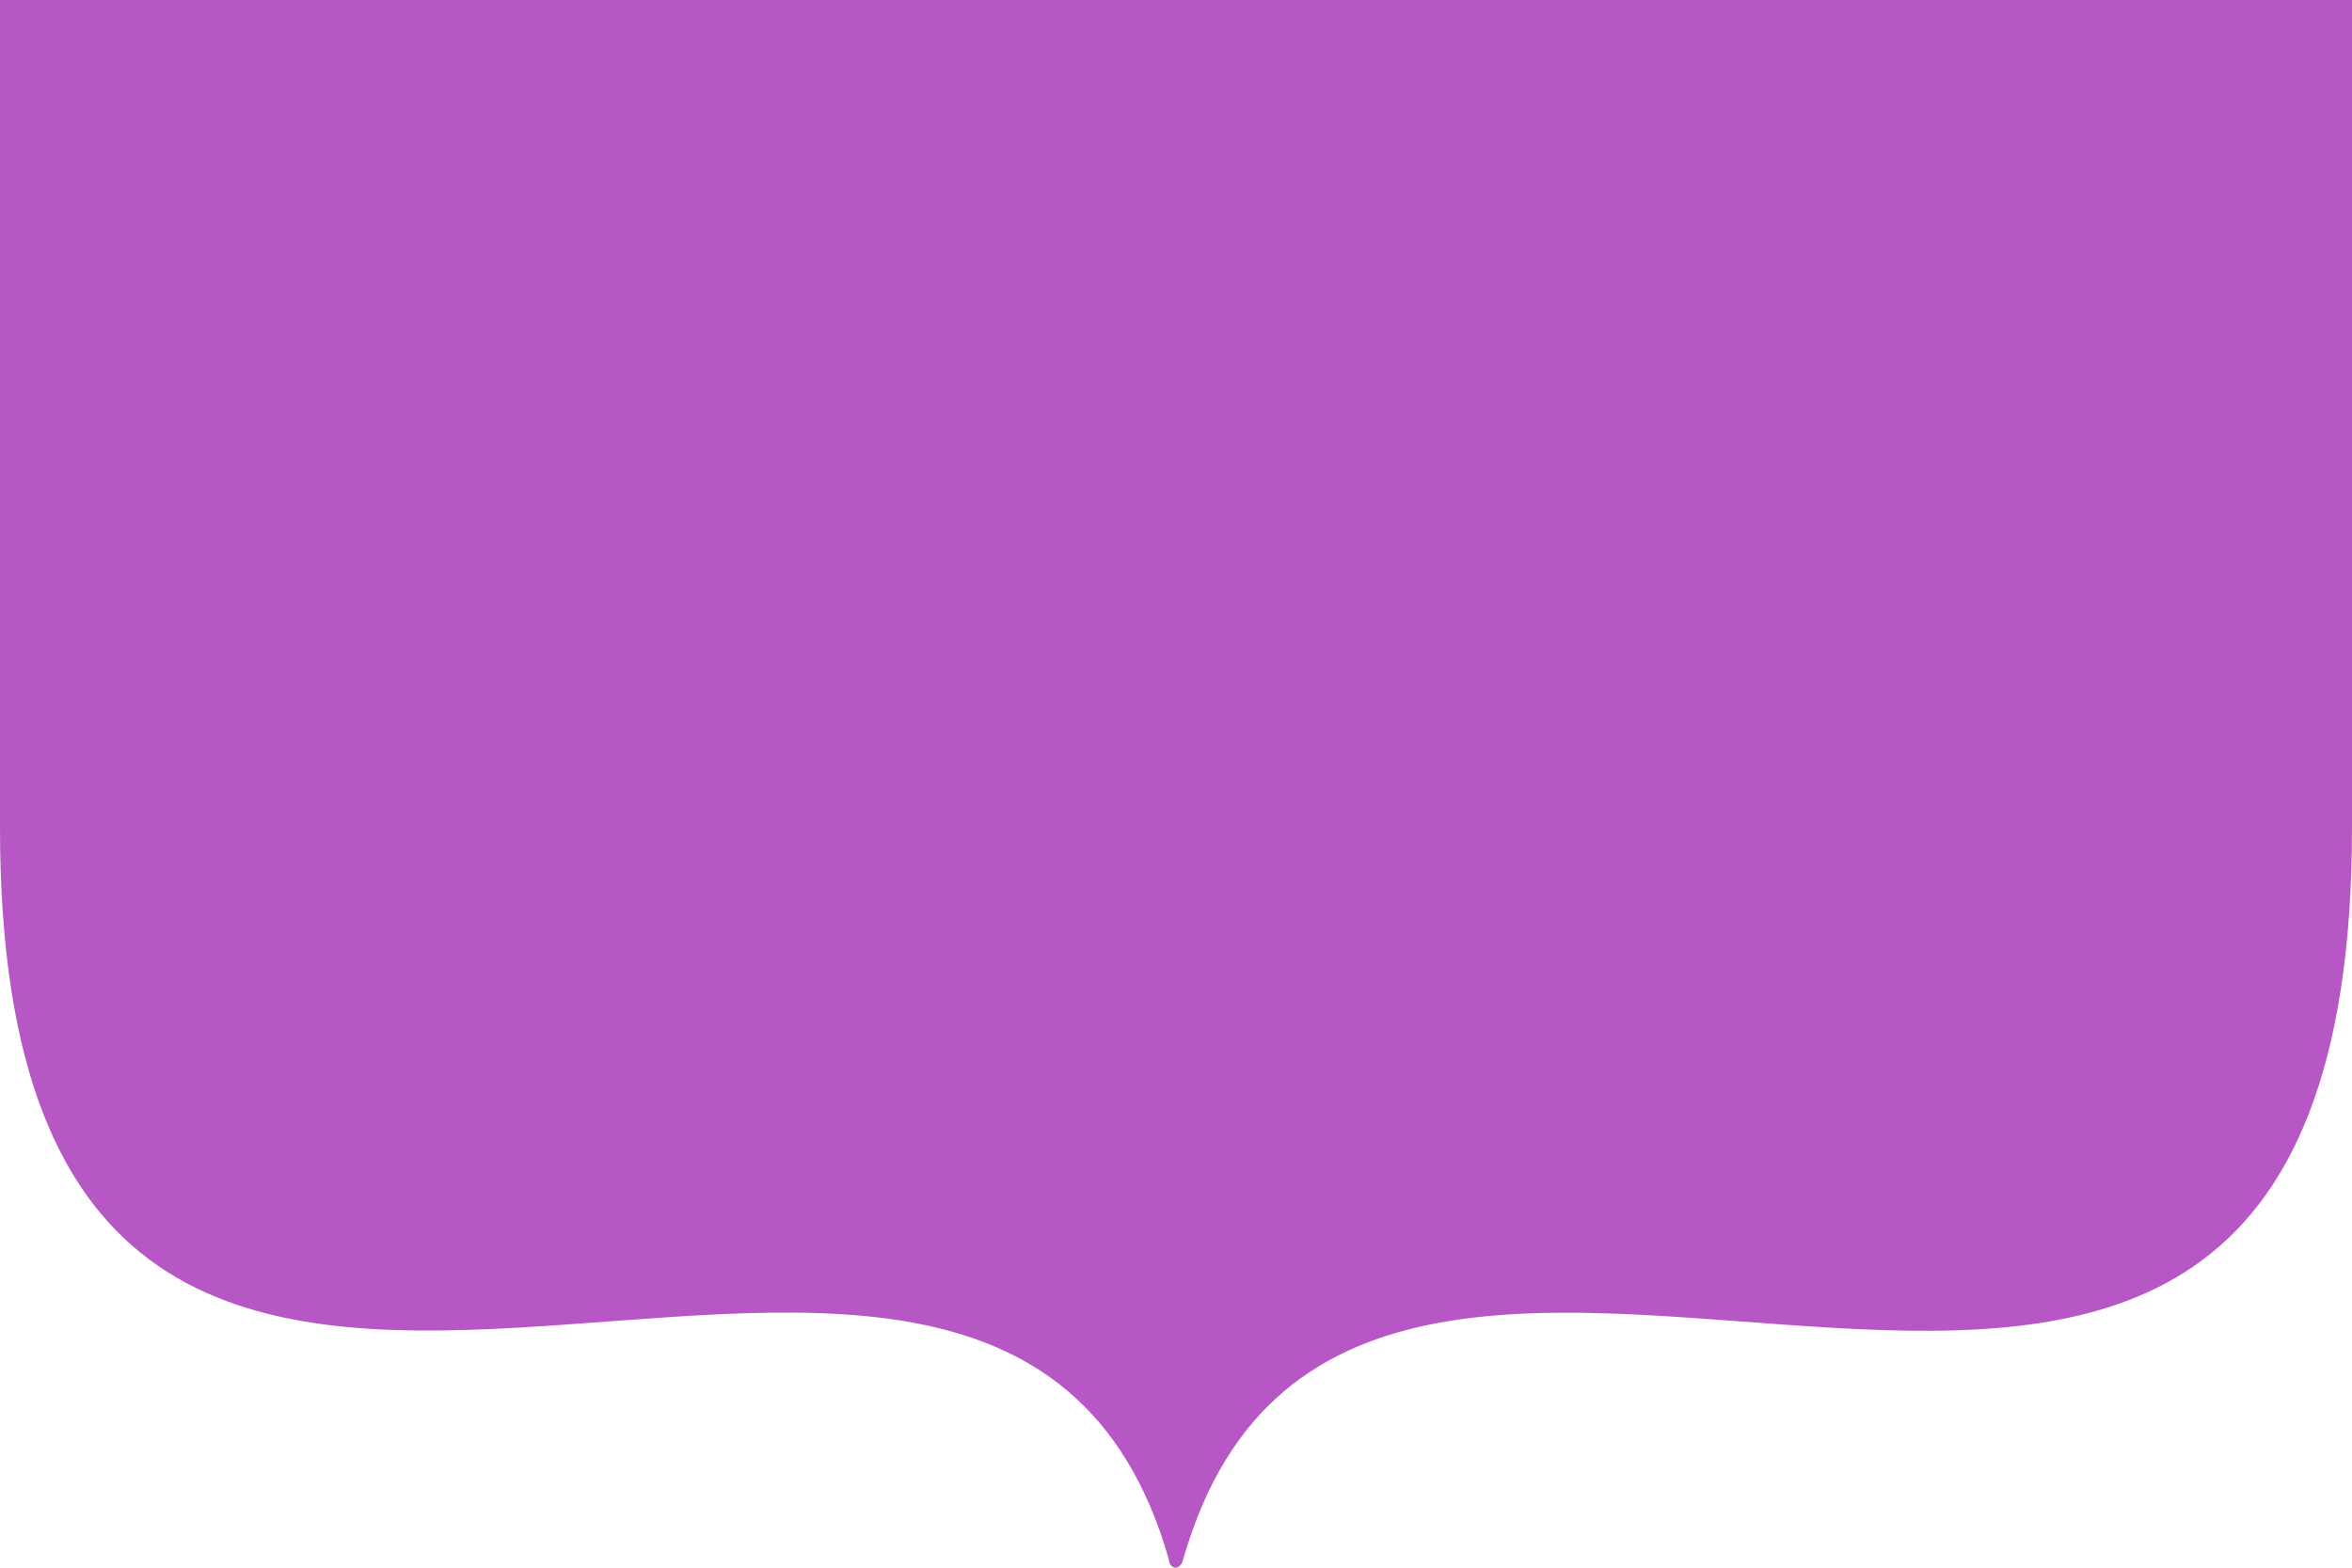 <svg xmlns="http://www.w3.org/2000/svg" viewBox="0 0 75 50"><defs><style>.cls-1{fill:#b757c5;}</style></defs><title>tray_sm_bottom</title><g id="Layer_2" data-name="Layer 2"><g id="Layer_1-2" data-name="Layer 1"><path class="cls-1" d="M0,26.4c0,31,31.66,3.74,37.27,23.33,0,.19.14.28.23.27s.18-.08.23-.27C43.34,30.14,75,57.42,75,26.4V0H0Z"/></g></g></svg>